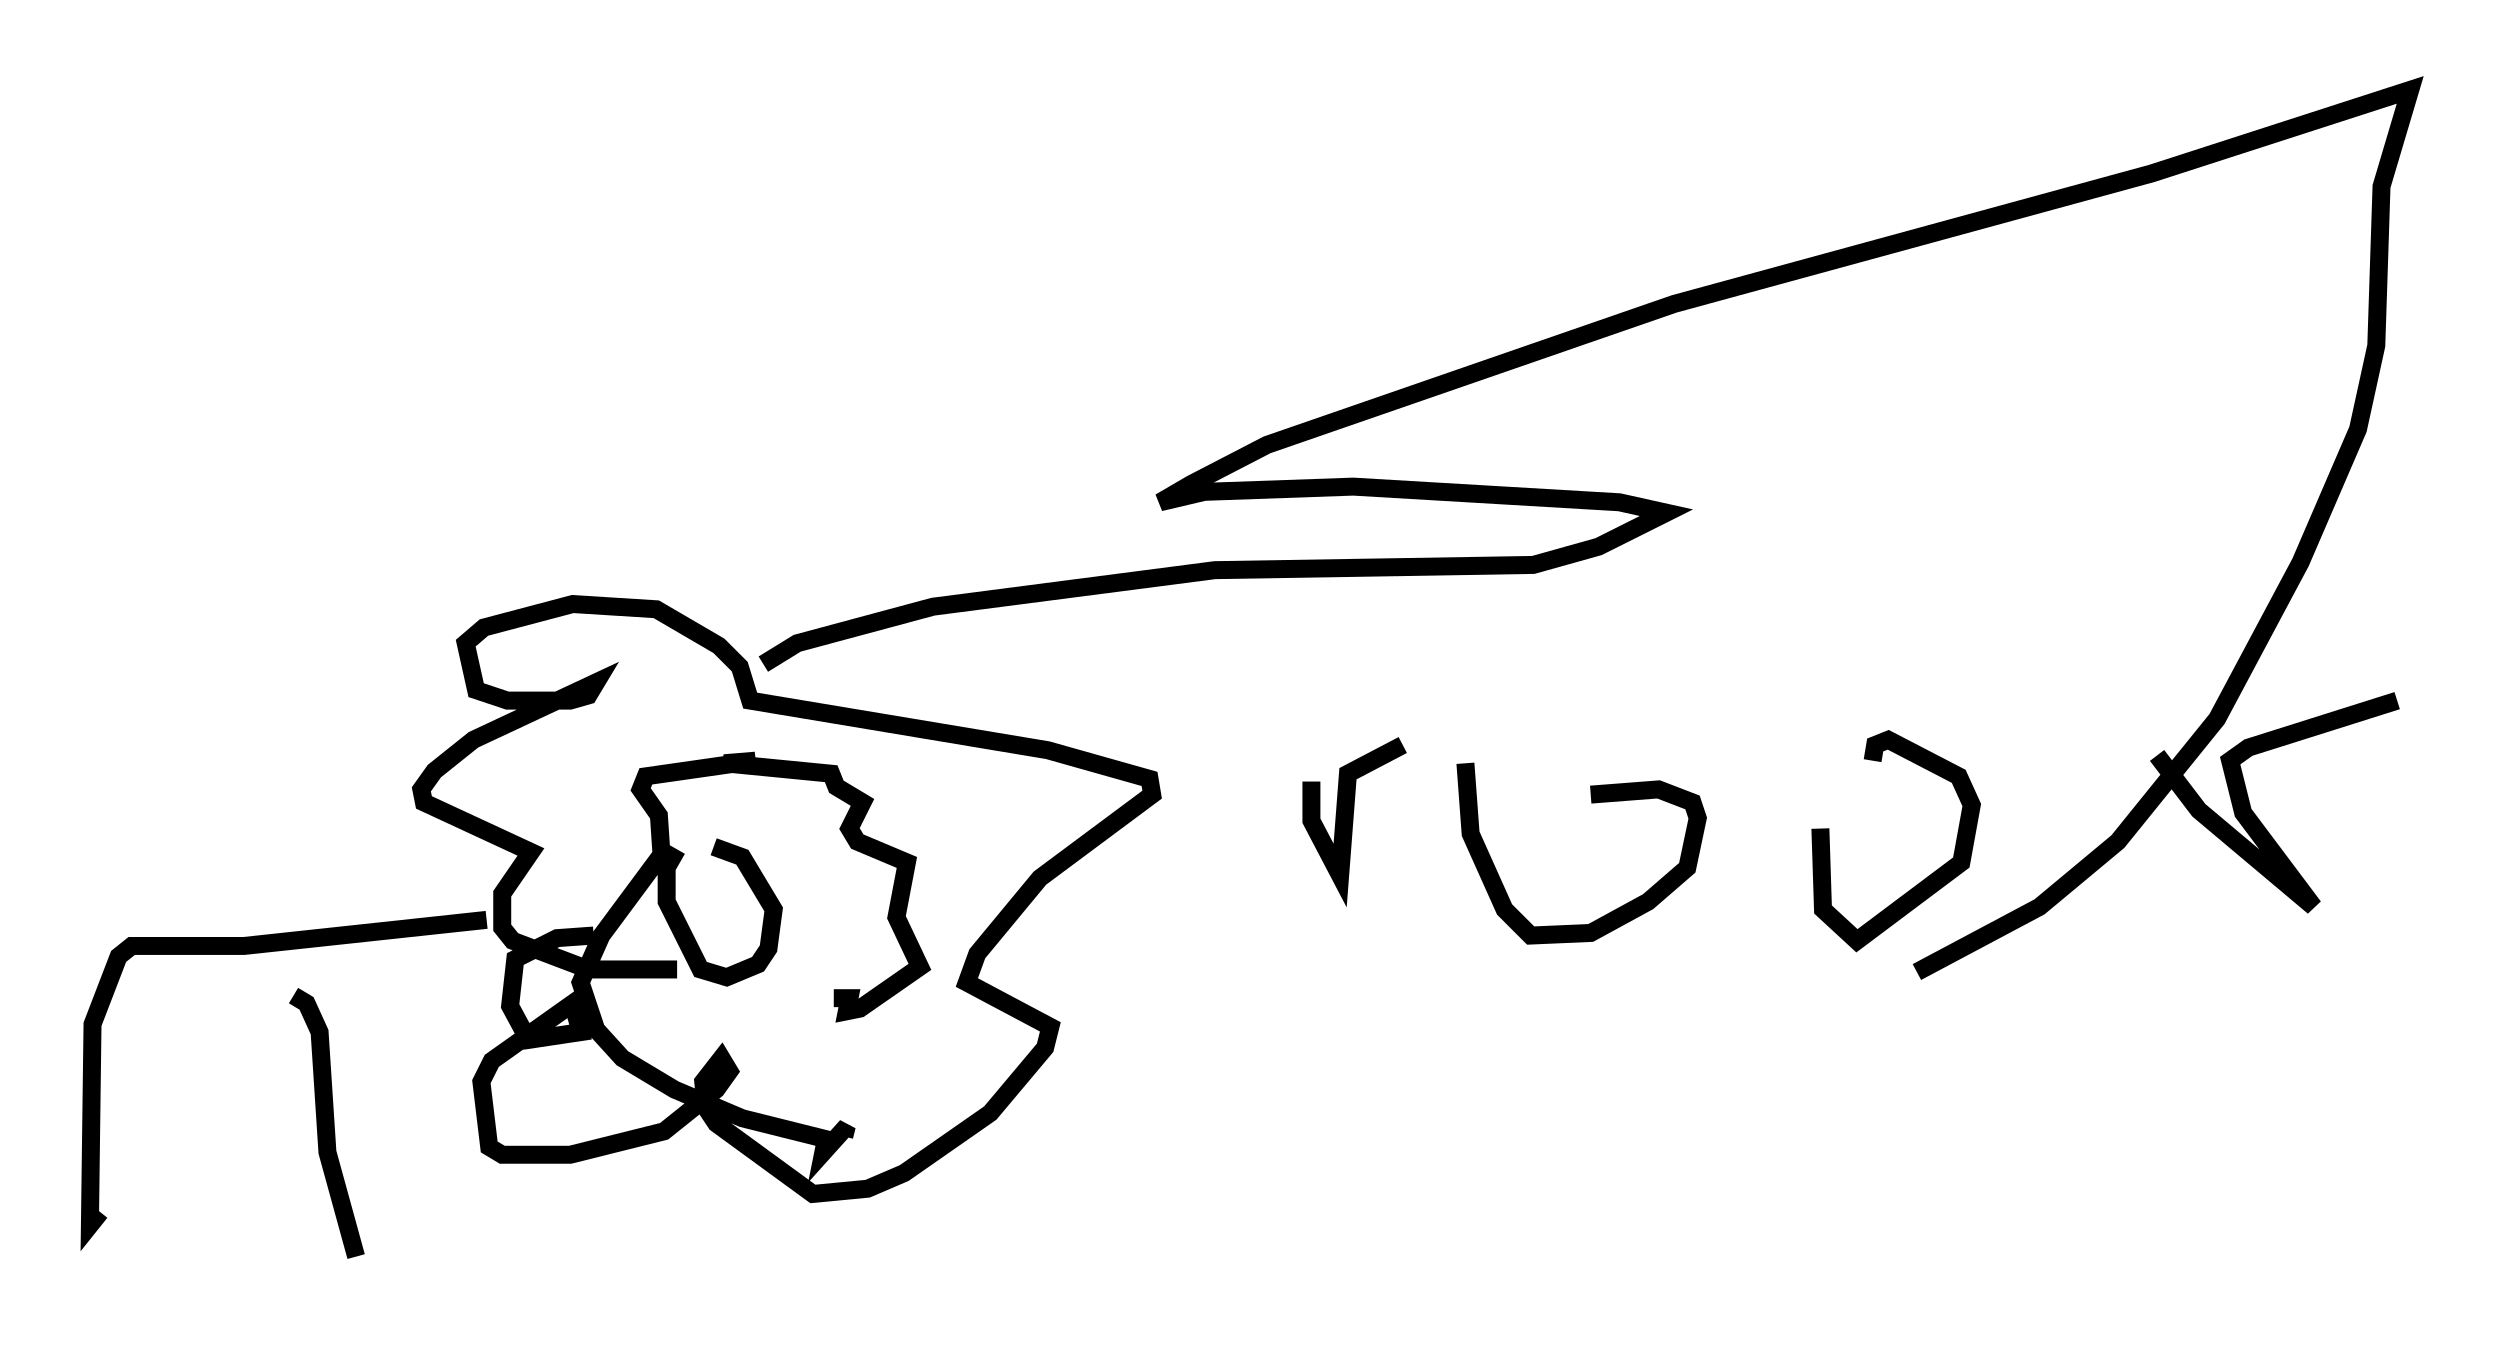 <?xml version="1.0" encoding="utf-8" ?>
<svg baseProfile="full" height="74.927" version="1.1" width="139.128" xmlns="http://www.w3.org/2000/svg" xmlns:ev="http://www.w3.org/2001/xml-events" xmlns:xlink="http://www.w3.org/1999/xlink"><defs /><rect fill="white" height="74.927" width="139.128" x="0" y="0" /><path d="M38.408, 46.978 m-0.726, 0.291 l-0.581, 1.017 0.0, 1.888 l1.888, 3.777 1.453, 0.436 l1.743, -0.726 0.581, -0.872 l0.291, -2.179 -1.743, -2.905 l-1.598, -0.581 m-2.034, 6.827 l-4.939, 0.0 -4.212, -1.598 l-0.581, -0.726 0.0, -1.888 l1.598, -2.324 -5.955, -2.76 l-0.145, -0.726 0.726, -1.017 l2.179, -1.743 6.827, -3.196 l-0.436, 0.726 -1.017, 0.291 l-3.486, 0.0 -1.743, -0.581 l-0.581, -2.615 1.017, -0.872 l4.939, -1.307 4.648, 0.291 l3.486, 2.034 1.162, 1.162 l0.581, 1.888 16.559, 2.76 l5.665, 1.598 0.145, 0.872 l-6.246, 4.648 -3.486, 4.212 l-0.581, 1.598 4.648, 2.469 l-0.291, 1.162 -3.05, 3.631 l-4.793, 3.341 -2.034, 0.872 l-3.05, 0.291 -5.374, -3.922 l-0.581, -0.872 -0.145, -1.453 l1.017, -1.307 0.436, 0.726 l-0.726, 1.017 -2.905, 2.324 l-5.229, 1.307 -3.777, 0.0 l-0.726, -0.436 -0.436, -3.631 l0.581, -1.162 4.503, -3.196 l0.436, 1.598 -2.905, 0.436 l-1.017, -1.888 0.291, -2.615 l2.324, -1.162 2.034, -0.145 m-5.955, -0.872 l-13.508, 1.453 -6.246, 0.0 l-0.726, 0.581 -1.453, 3.777 l-0.145, 11.184 0.581, -0.726 m10.749, -12.056 l0.726, 0.436 0.726, 1.598 l0.436, 6.682 1.598, 5.81 m53.162, -26.436 l0.0, 2.179 1.598, 3.05 l0.436, -5.665 3.05, -1.598 m3.486, 1.017 l0.291, 3.922 1.888, 4.212 l1.453, 1.453 3.341, -0.145 l3.196, -1.743 2.179, -1.888 l0.581, -2.76 -0.291, -0.872 l-1.888, -0.726 -3.777, 0.291 m12.782, 1.888 l0.145, 4.503 1.888, 1.743 l5.81, -4.358 0.581, -3.196 l-0.726, -1.598 -3.922, -2.034 l-0.726, 0.291 -0.145, 0.872 m15.832, -0.291 l2.324, 3.05 6.391, 5.374 l-3.922, -5.229 -0.726, -2.905 l1.017, -0.726 8.279, -2.615 m-87.005, 16.559 l0.872, 0.0 -0.145, 0.726 l0.726, -0.145 3.341, -2.324 l-1.307, -2.76 0.581, -3.05 l-2.76, -1.162 -0.436, -0.726 l0.726, -1.453 -1.453, -0.872 l-0.291, -0.726 -5.955, -0.581 l1.743, -0.145 -6.101, 0.872 l-0.291, 0.726 1.017, 1.453 l0.145, 2.179 -3.341, 4.503 l-1.162, 2.615 0.872, 2.615 l1.453, 1.598 2.905, 1.743 l3.777, 1.598 4.648, 1.162 l-0.145, 0.726 1.307, -1.453 l-0.145, 0.581 m-4.503, -26.29 l1.888, -1.162 7.553, -2.034 l15.687, -2.034 17.721, -0.291 l3.631, -1.017 3.777, -1.888 l-2.615, -0.581 -14.816, -0.872 l-8.279, 0.291 -2.469, 0.581 l1.743, -1.017 4.212, -2.179 l22.659, -7.844 26.581, -7.263 l14.38, -4.648 -1.598, 5.374 l-0.291, 8.86 -1.017, 4.648 l-3.196, 7.408 -4.648, 8.715 l-5.52, 6.827 -4.358, 3.631 l-6.827, 3.631 " fill="none" stroke="black" stroke-width="1" /></svg>
